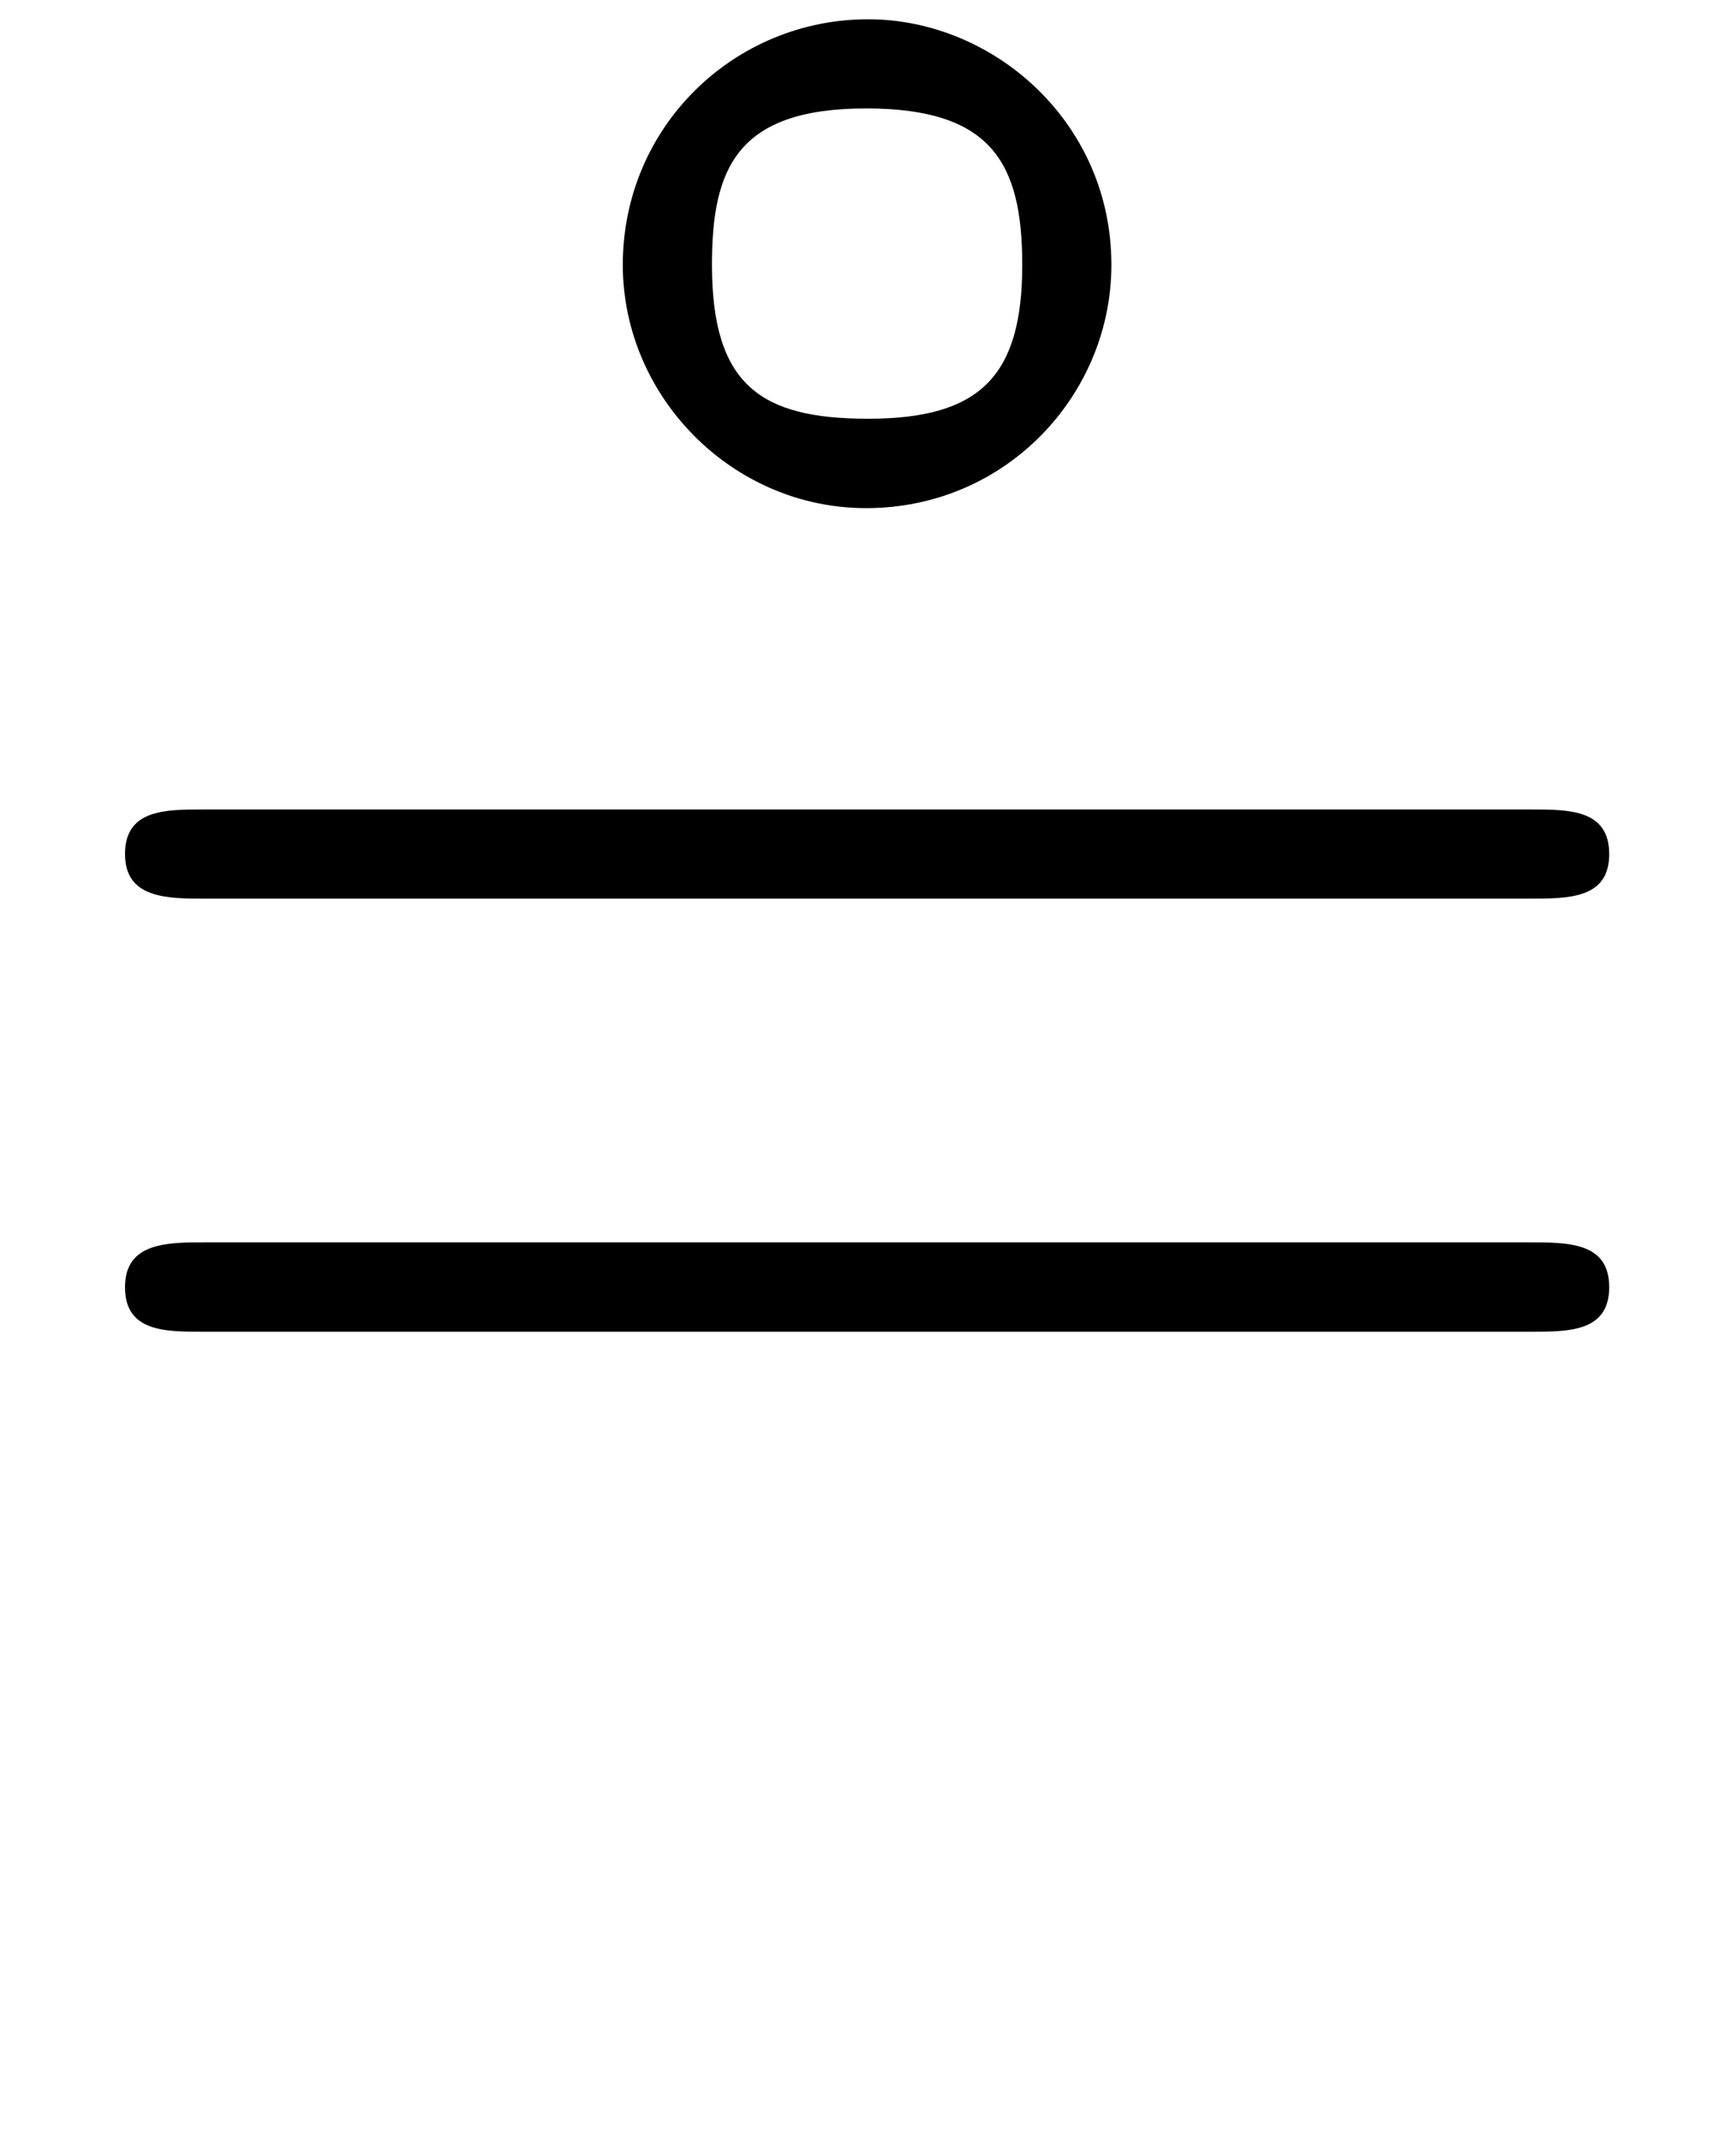 <?xml version='1.0' encoding='UTF-8'?>
<!-- This file was generated by dvisvgm 3.1.1 -->
<svg version='1.1' xmlns='http://www.w3.org/2000/svg' xmlns:xlink='http://www.w3.org/1999/xlink' width='7.749pt' height='9.556pt' viewBox='167.981 -7.269 7.749 9.556'>
<defs>
<path id='g0-36' d='M4.961-6.087C4.961-6.725 4.433-7.183 3.875-7.183C3.278-7.183 2.78-6.705 2.78-6.087C2.78-5.499 3.268-5.001 3.866-5.001C4.493-5.001 4.961-5.509 4.961-6.087ZM3.875-5.4C3.397-5.4 3.178-5.549 3.178-6.087C3.178-6.516 3.288-6.785 3.866-6.785C4.423-6.785 4.563-6.545 4.563-6.087C4.563-5.589 4.374-5.4 3.875-5.4ZM.917-1.724C.747-1.724 .558-1.724 .558-1.524S.737-1.325 .907-1.325H6.834C7.004-1.325 7.183-1.325 7.183-1.524S7.004-1.724 6.824-1.724H.917ZM.907-3.656C.737-3.656 .558-3.656 .558-3.457S.747-3.258 .917-3.258H6.824C7.004-3.258 7.183-3.258 7.183-3.457S7.004-3.656 6.834-3.656H.907Z'/>
</defs>
<g id='page1'>
<use x='167.981' y='0' xlink:href='#g0-36'/>
</g>
</svg>